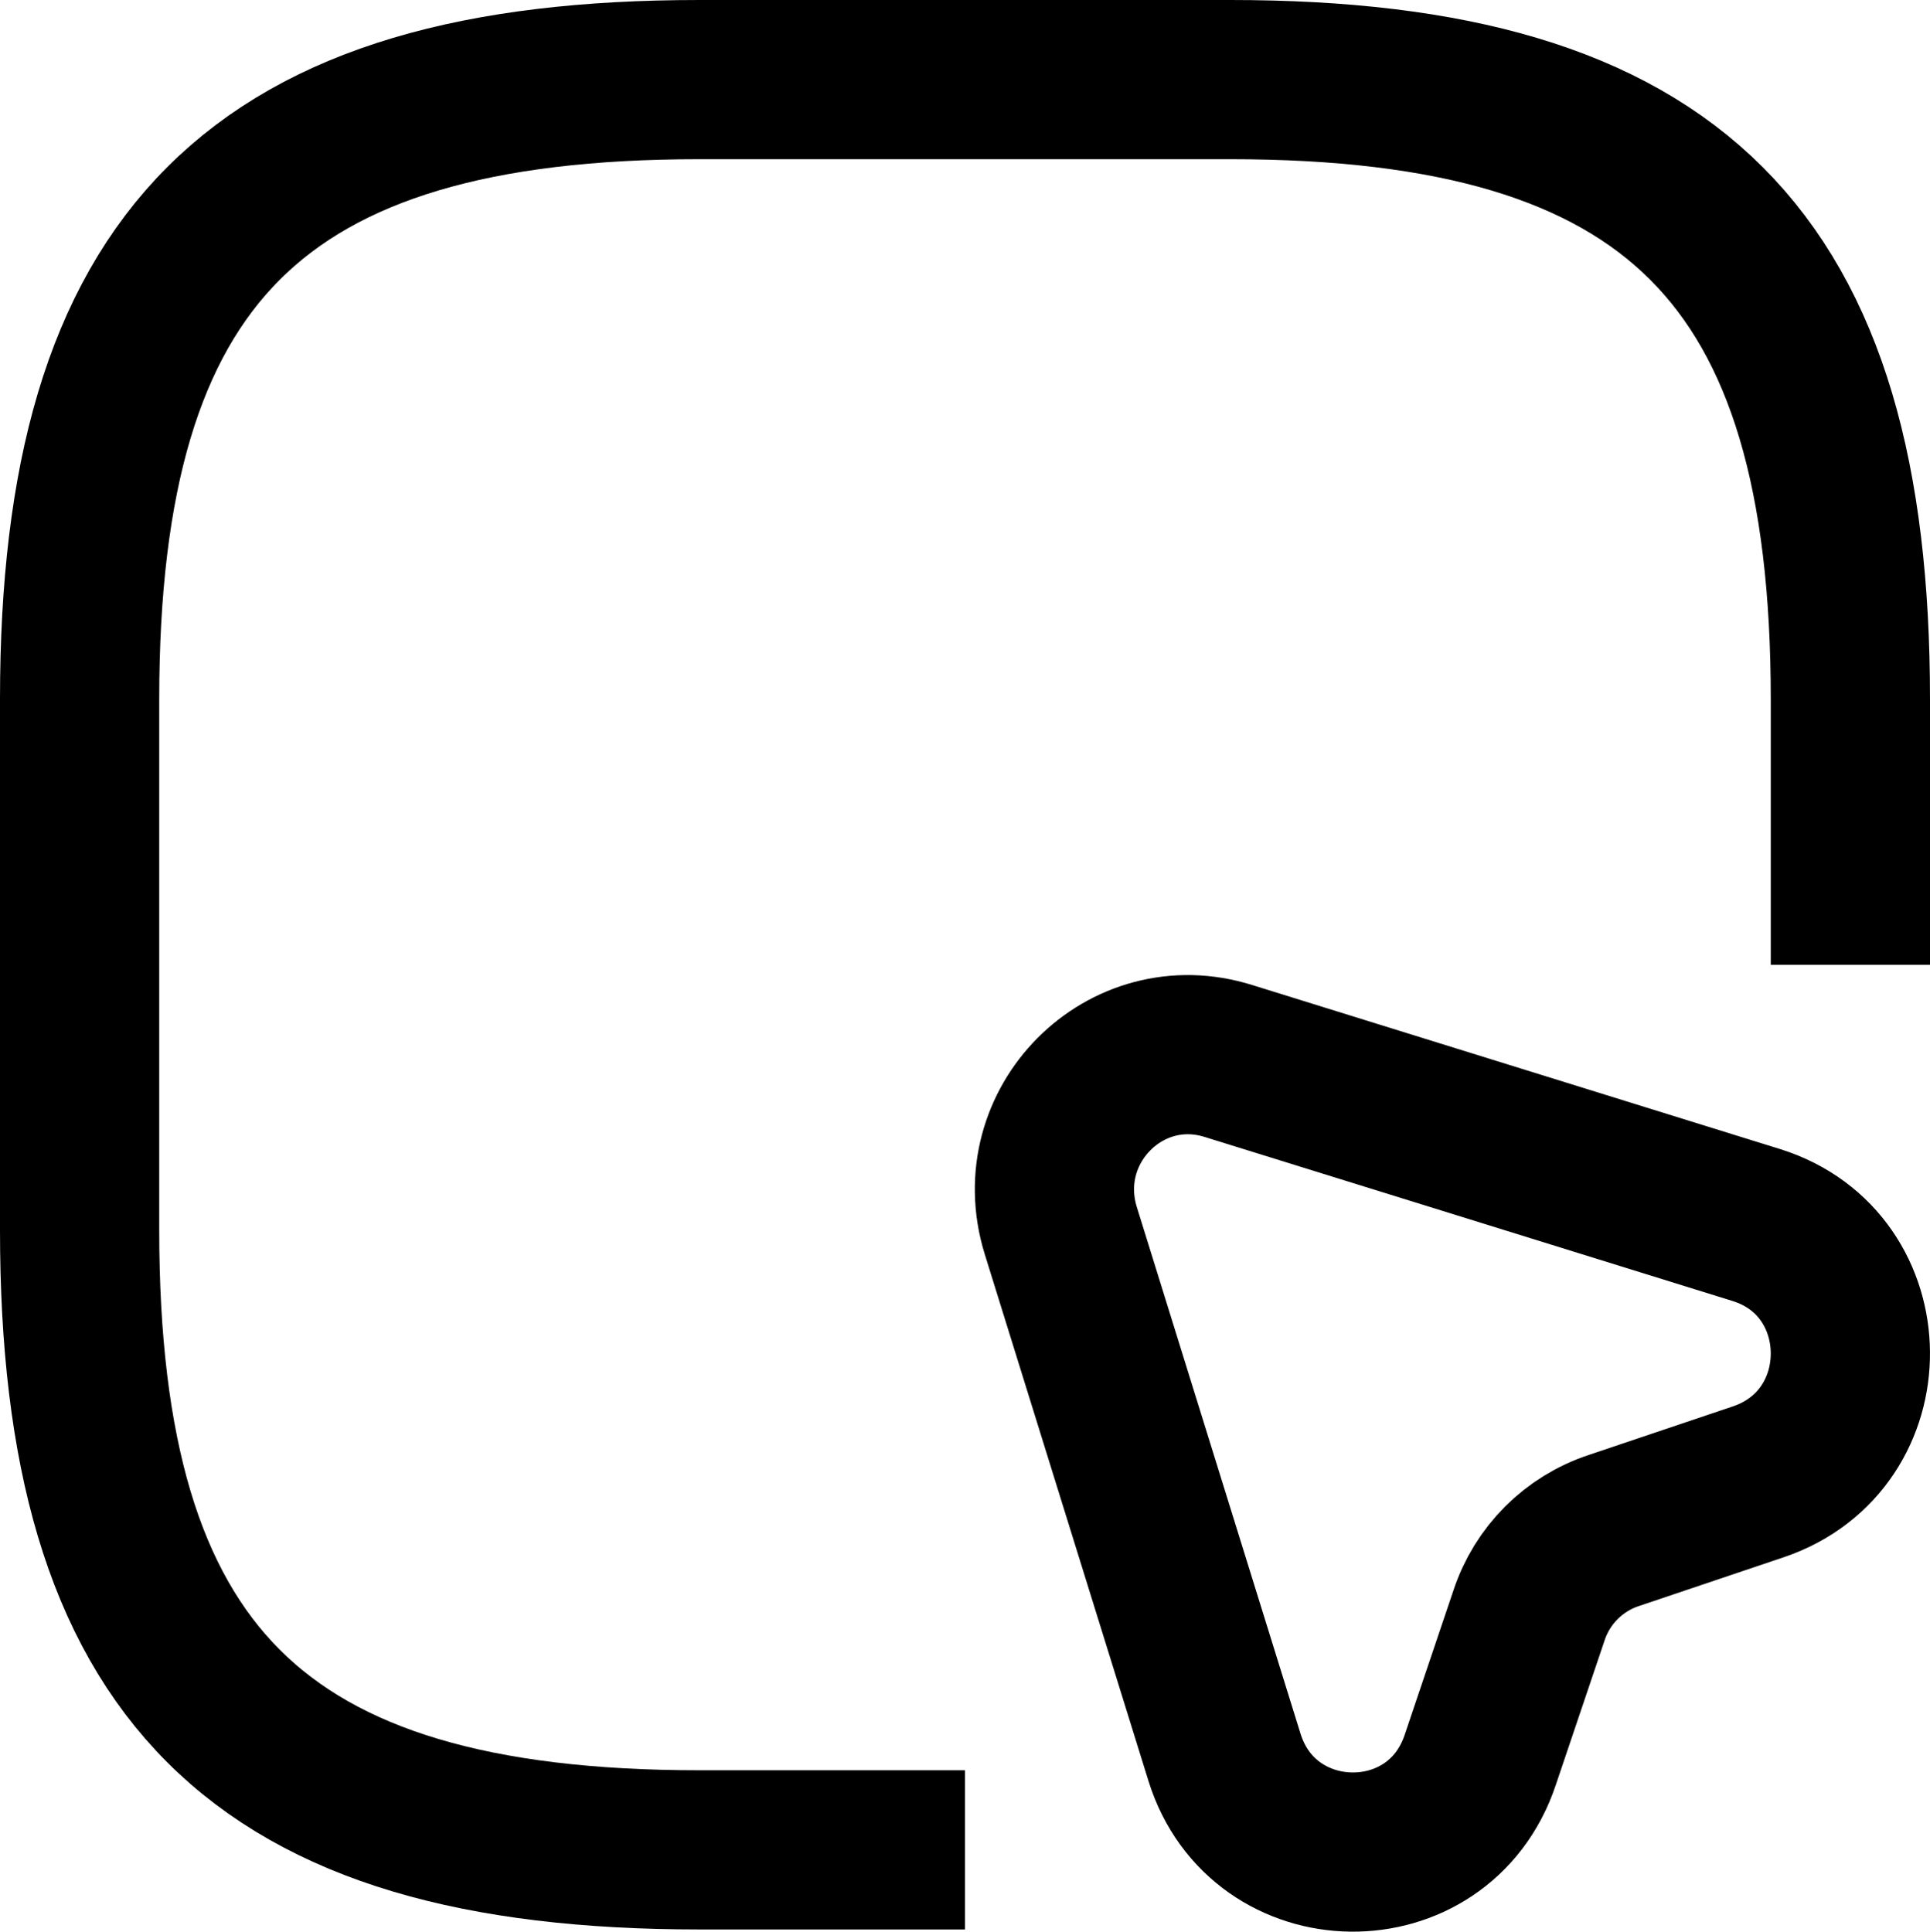 <?xml version="1.0" encoding="UTF-8"?>
<svg id="Capa_2" data-name="Capa 2" xmlns="http://www.w3.org/2000/svg" viewBox="0 0 266.67 266.94">
  <defs>
    <style>
      .cls-1 {
        stroke-miterlimit: 10;
      }

      .cls-1, .cls-2 {
        fill: none;
        stroke: #000;
        stroke-width: 22px;
      }

      .cls-2 {
        stroke-linecap: round;
        stroke-linejoin: round;
      }
    </style>
  </defs>
  <g id="Capa_1-2" data-name="Capa 1">
    <g id="Capa_2-2" data-name="Capa 2-2">
      <g id="Capa_1_Imagen" data-name="Capa 1 Imagen">
        <path class="cls-1" d="M255.67,133.33v-36.7c0-61.16-24.47-85.63-85.67-85.63h-73.37C35.47,11,11,35.47,11,96.63v73.37c0,61.17,24.47,85.64,85.63,85.64h36.7"/>
        <path class="cls-2" d="M242.94,204.78l-19.94,6.72c-5.56,1.83-9.91,6.19-11.74,11.75l-6.73,19.94c-5.75,17.25-30,16.88-35.35-.37l-22.63-72.82c-4.41-14.43,8.93-27.89,23.24-23.36l72.91,22.66c17.13,5.38,17.37,29.7.24,35.48Z"/>
      </g>
    </g>
  </g>
</svg>